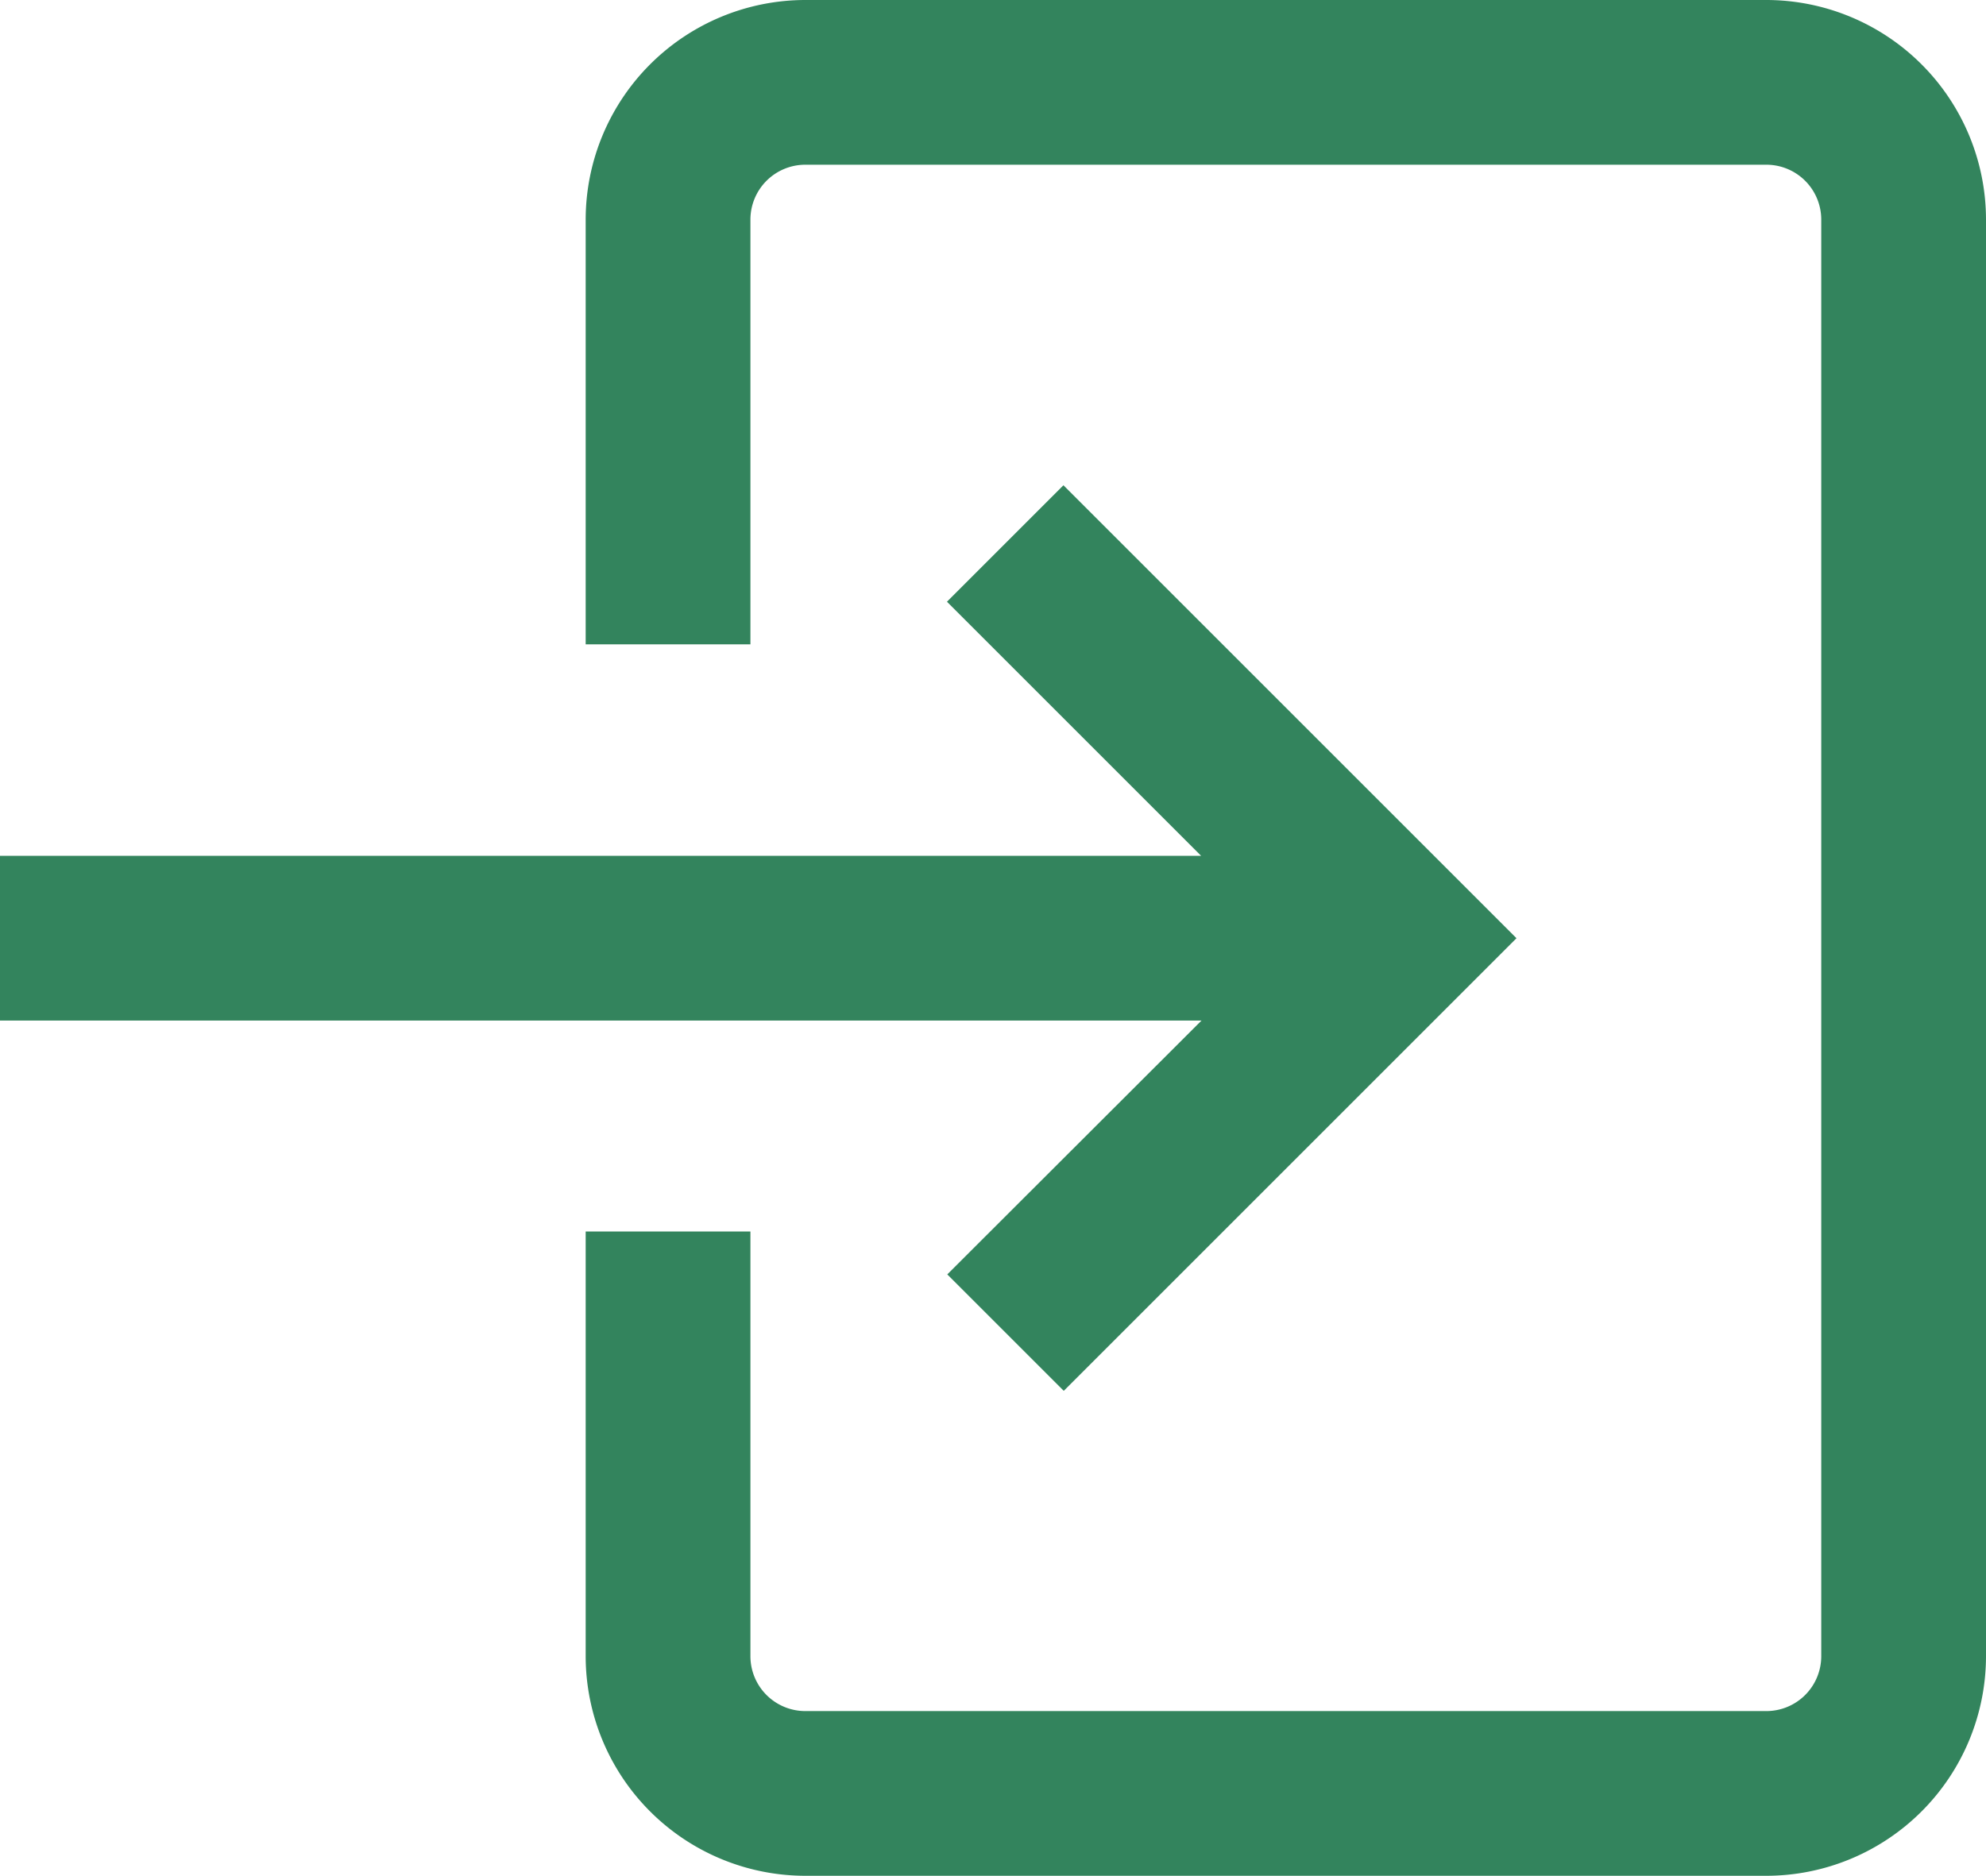 <svg xmlns="http://www.w3.org/2000/svg" width="18.552" height="17.526" viewBox="0 0 18.552 17.526">
  <g id="Login" transform="translate(-12.834 -15.834)">
    <path id="Path_3970" data-name="Path 3970" d="M29.334,15.834H20.357a2.054,2.054,0,0,0-2.052,2.052v3.968h1.539V17.886a.513.513,0,0,1,.513-.513h8.977a.513.513,0,0,1,.513.513V31.308a.513.513,0,0,1-.513.513H20.357a.513.513,0,0,1-.513-.513V27.34H18.305v3.968a2.054,2.054,0,0,0,2.052,2.052h8.977a2.054,2.054,0,0,0,2.052-2.052V17.886A2.054,2.054,0,0,0,29.334,15.834ZM21.683,27.741l1.088,1.088L27,24.6l-4.232-4.232-1.088,1.088,2.374,2.374H12.834v1.539H24.058Z" fill="#33845D"/>
  </g>
</svg>

